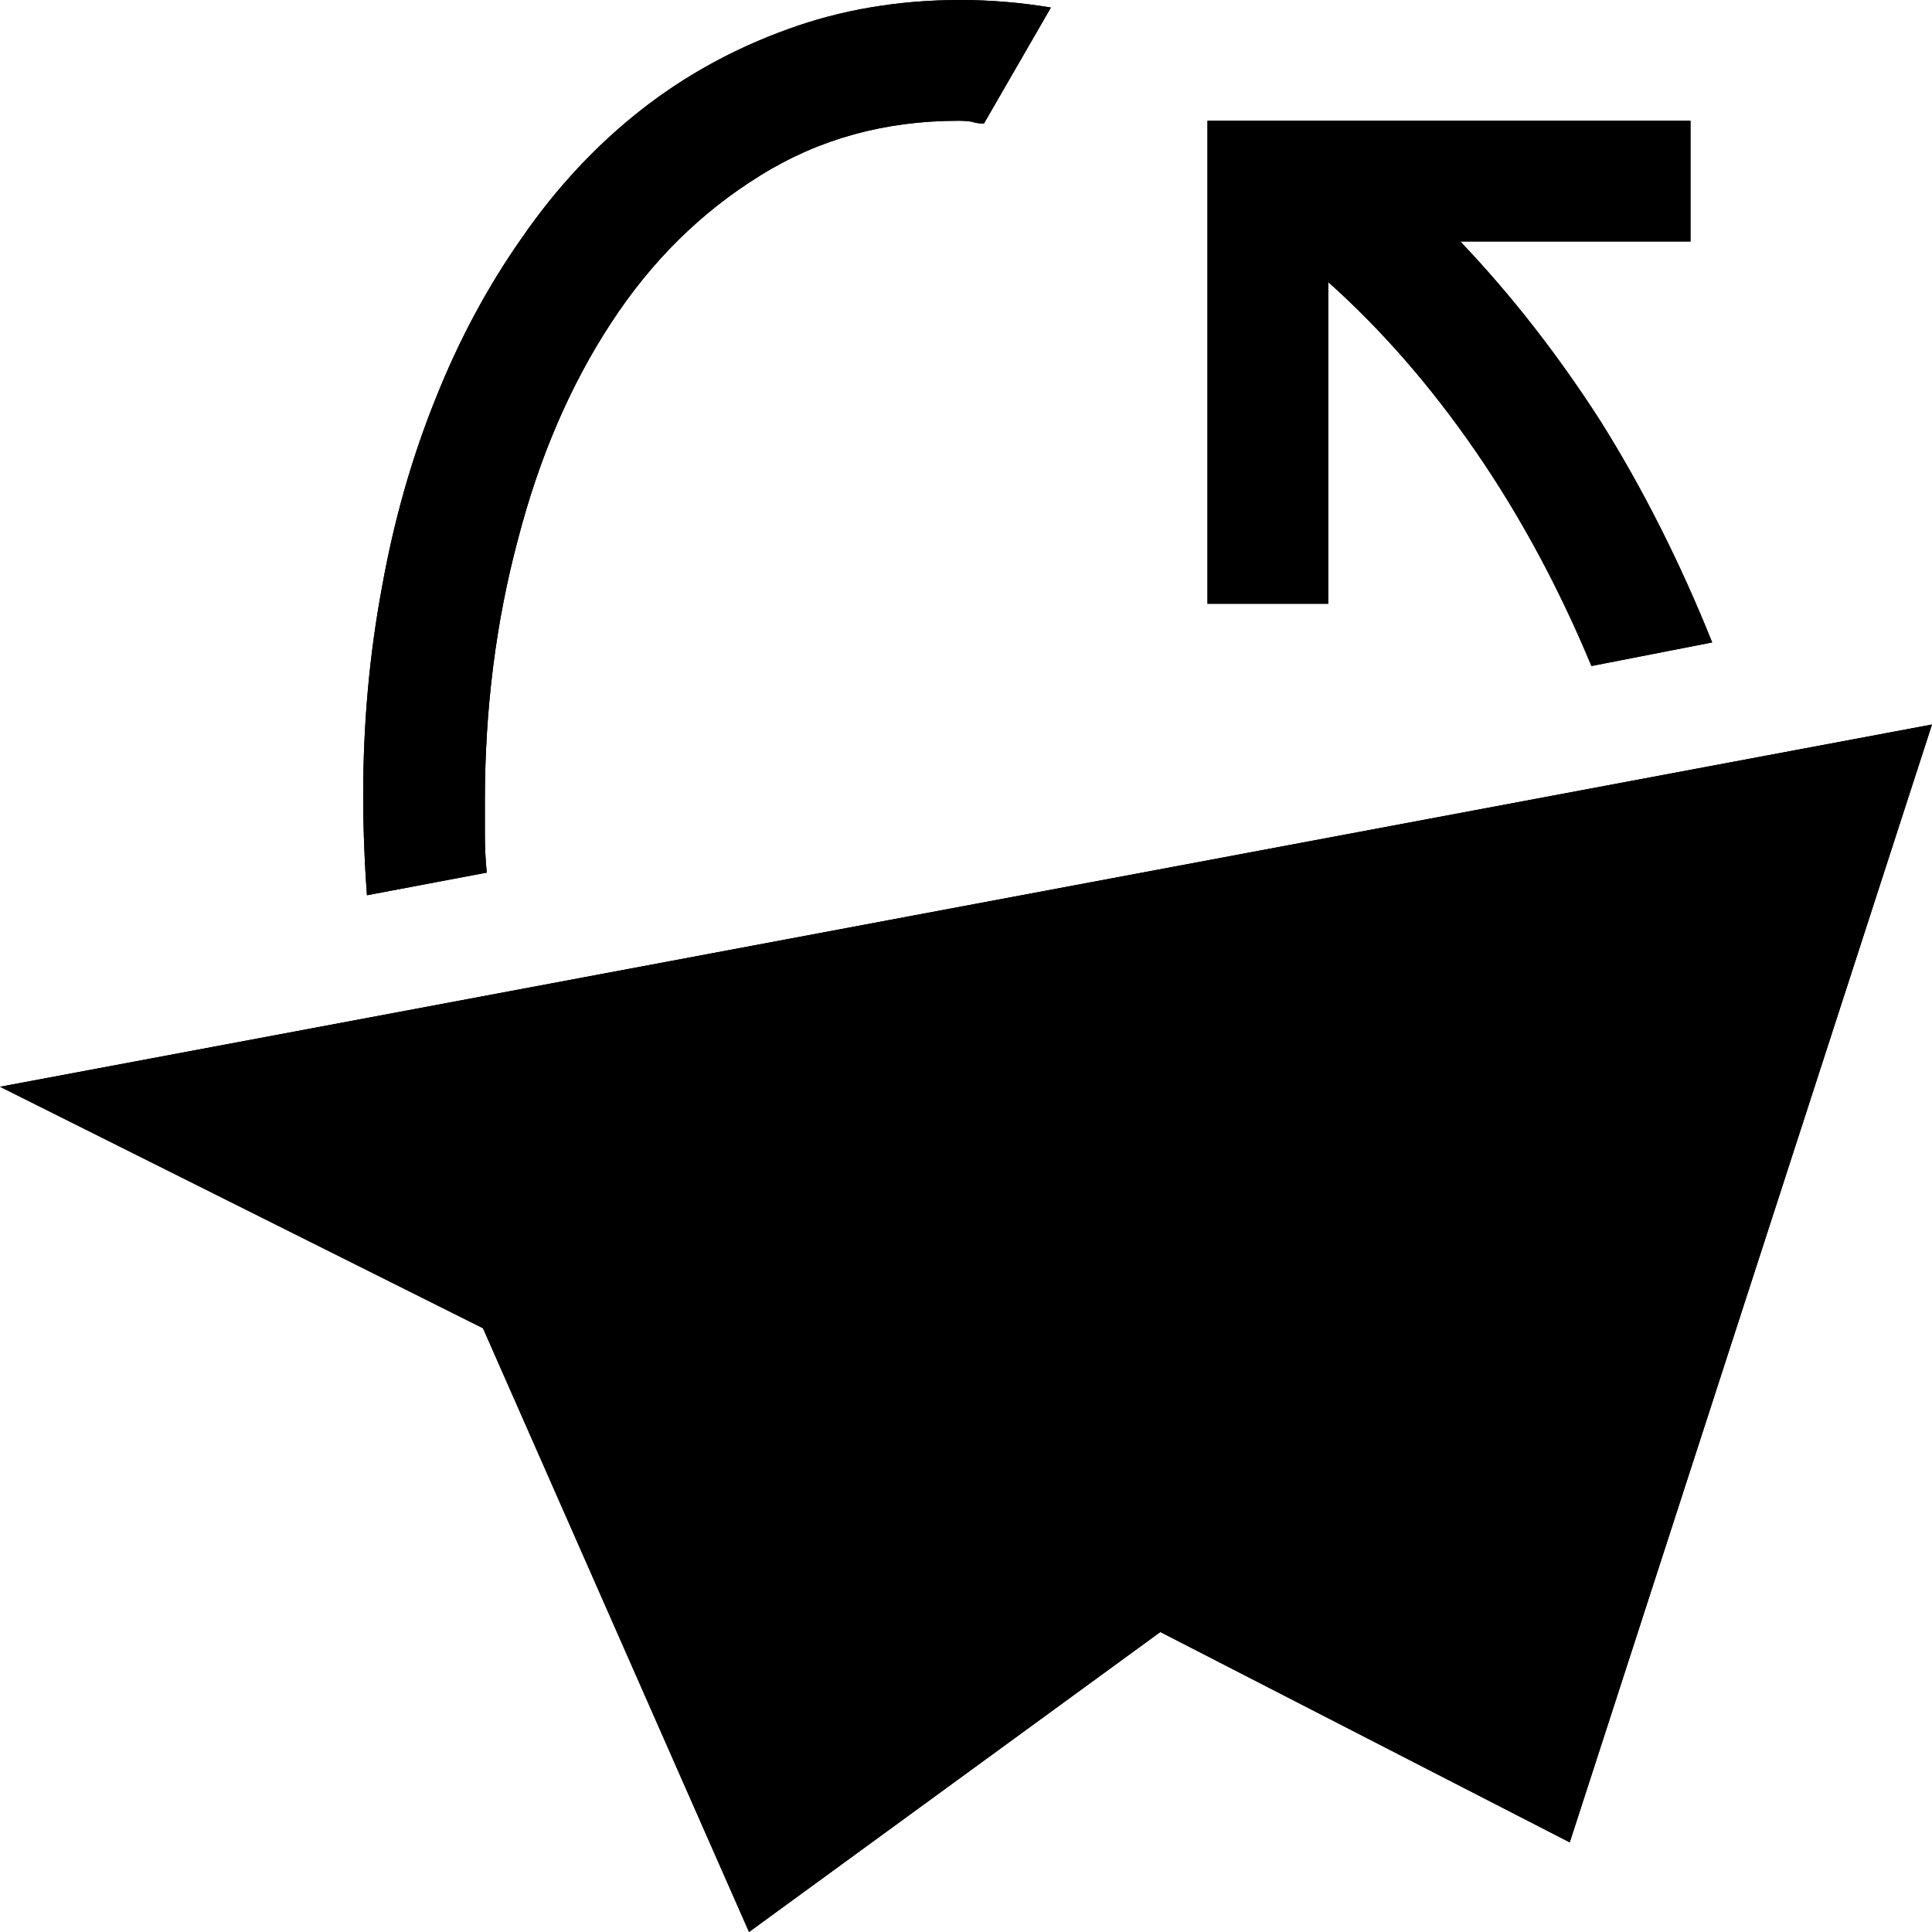 <?xml version="1.0" standalone="no"?>
<svg xmlns="http://www.w3.org/2000/svg" viewBox="0,0,2048,2048">
  <path class='OfficeIconColors_HighContrast' d='M 516 925 l -127 24 q -2 -27 -3 -54 q -1 -26 -1 -52 q 0 -114 20 -221 q 19 -106 57 -200 q 37 -93 92 -171 q 54 -78 125 -134 q 70 -55 156 -86 q 85 -31 183 -31 q 24 0 48 2 q 24 2 48 6 l -71 123 q -7 0 -13 -2 q -7 -1 -14 -1 q -117 0 -210 58 q -94 58 -158 156 q -65 99 -99 230 q -35 131 -35 277 q 0 19 0 37 q 0 19 2 39 m 278 1123 l -282 -640 l -512 -256 l 2048 -384 l -384 1185 l -434 -223 m -828 -529 l 287 146 l 1103 -451 m -209 874 l 337 -874 l -750 660 m -324 279 l 81 -261 l 737 -550 l -966 461 m 850 -1229 q 81 85 149 191 q 67 107 118 234 l -128 25 q -52 -125 -123 -228 q -71 -103 -156 -179 v 341 h -128 v -512 h 512 v 128 z'/>
  <path class='OfficeIconColors_m20' d='M 1878 848 l 102 71 l -363 941 l -559 -290 l 646 -569 l -1018 417 l -472 -241 l 1564 -343 l 25 80 z'/>
  <path class='OfficeIconColors_m21' d='M 615 1453 l 1021 -487 l 66 109 l -721 538 l -149 307 z'/>
  <path class='OfficeIconColors_m22' d='M 794 2048 l -282 -640 l -512 -256 l 2048 -384 l -384 1185 l -434 -223 m -828 -529 l 287 146 l 1103 -451 m -209 874 l 337 -874 l -750 660 m -324 279 l 81 -261 l 737 -550 l -966 461 z'/>
  <path class='OfficeIconColors_m24' d='M 516 925 l -127 24 q -2 -27 -3 -54 q -1 -26 -1 -52 q 0 -114 20 -221 q 19 -106 57 -200 q 37 -93 92 -171 q 54 -78 125 -134 q 70 -55 156 -86 q 85 -31 183 -31 q 24 0 48 2 q 24 2 48 6 l -71 123 q -7 0 -13 -2 q -7 -1 -14 -1 q -117 0 -210 58 q -94 58 -158 156 q -65 99 -99 230 q -35 131 -35 277 q 0 19 0 37 q 0 19 2 39 m 1032 -669 q 81 85 149 191 q 67 107 118 234 l -128 25 q -52 -125 -123 -228 q -71 -103 -156 -179 v 341 h -128 v -512 h 512 v 128 z'/>
</svg>